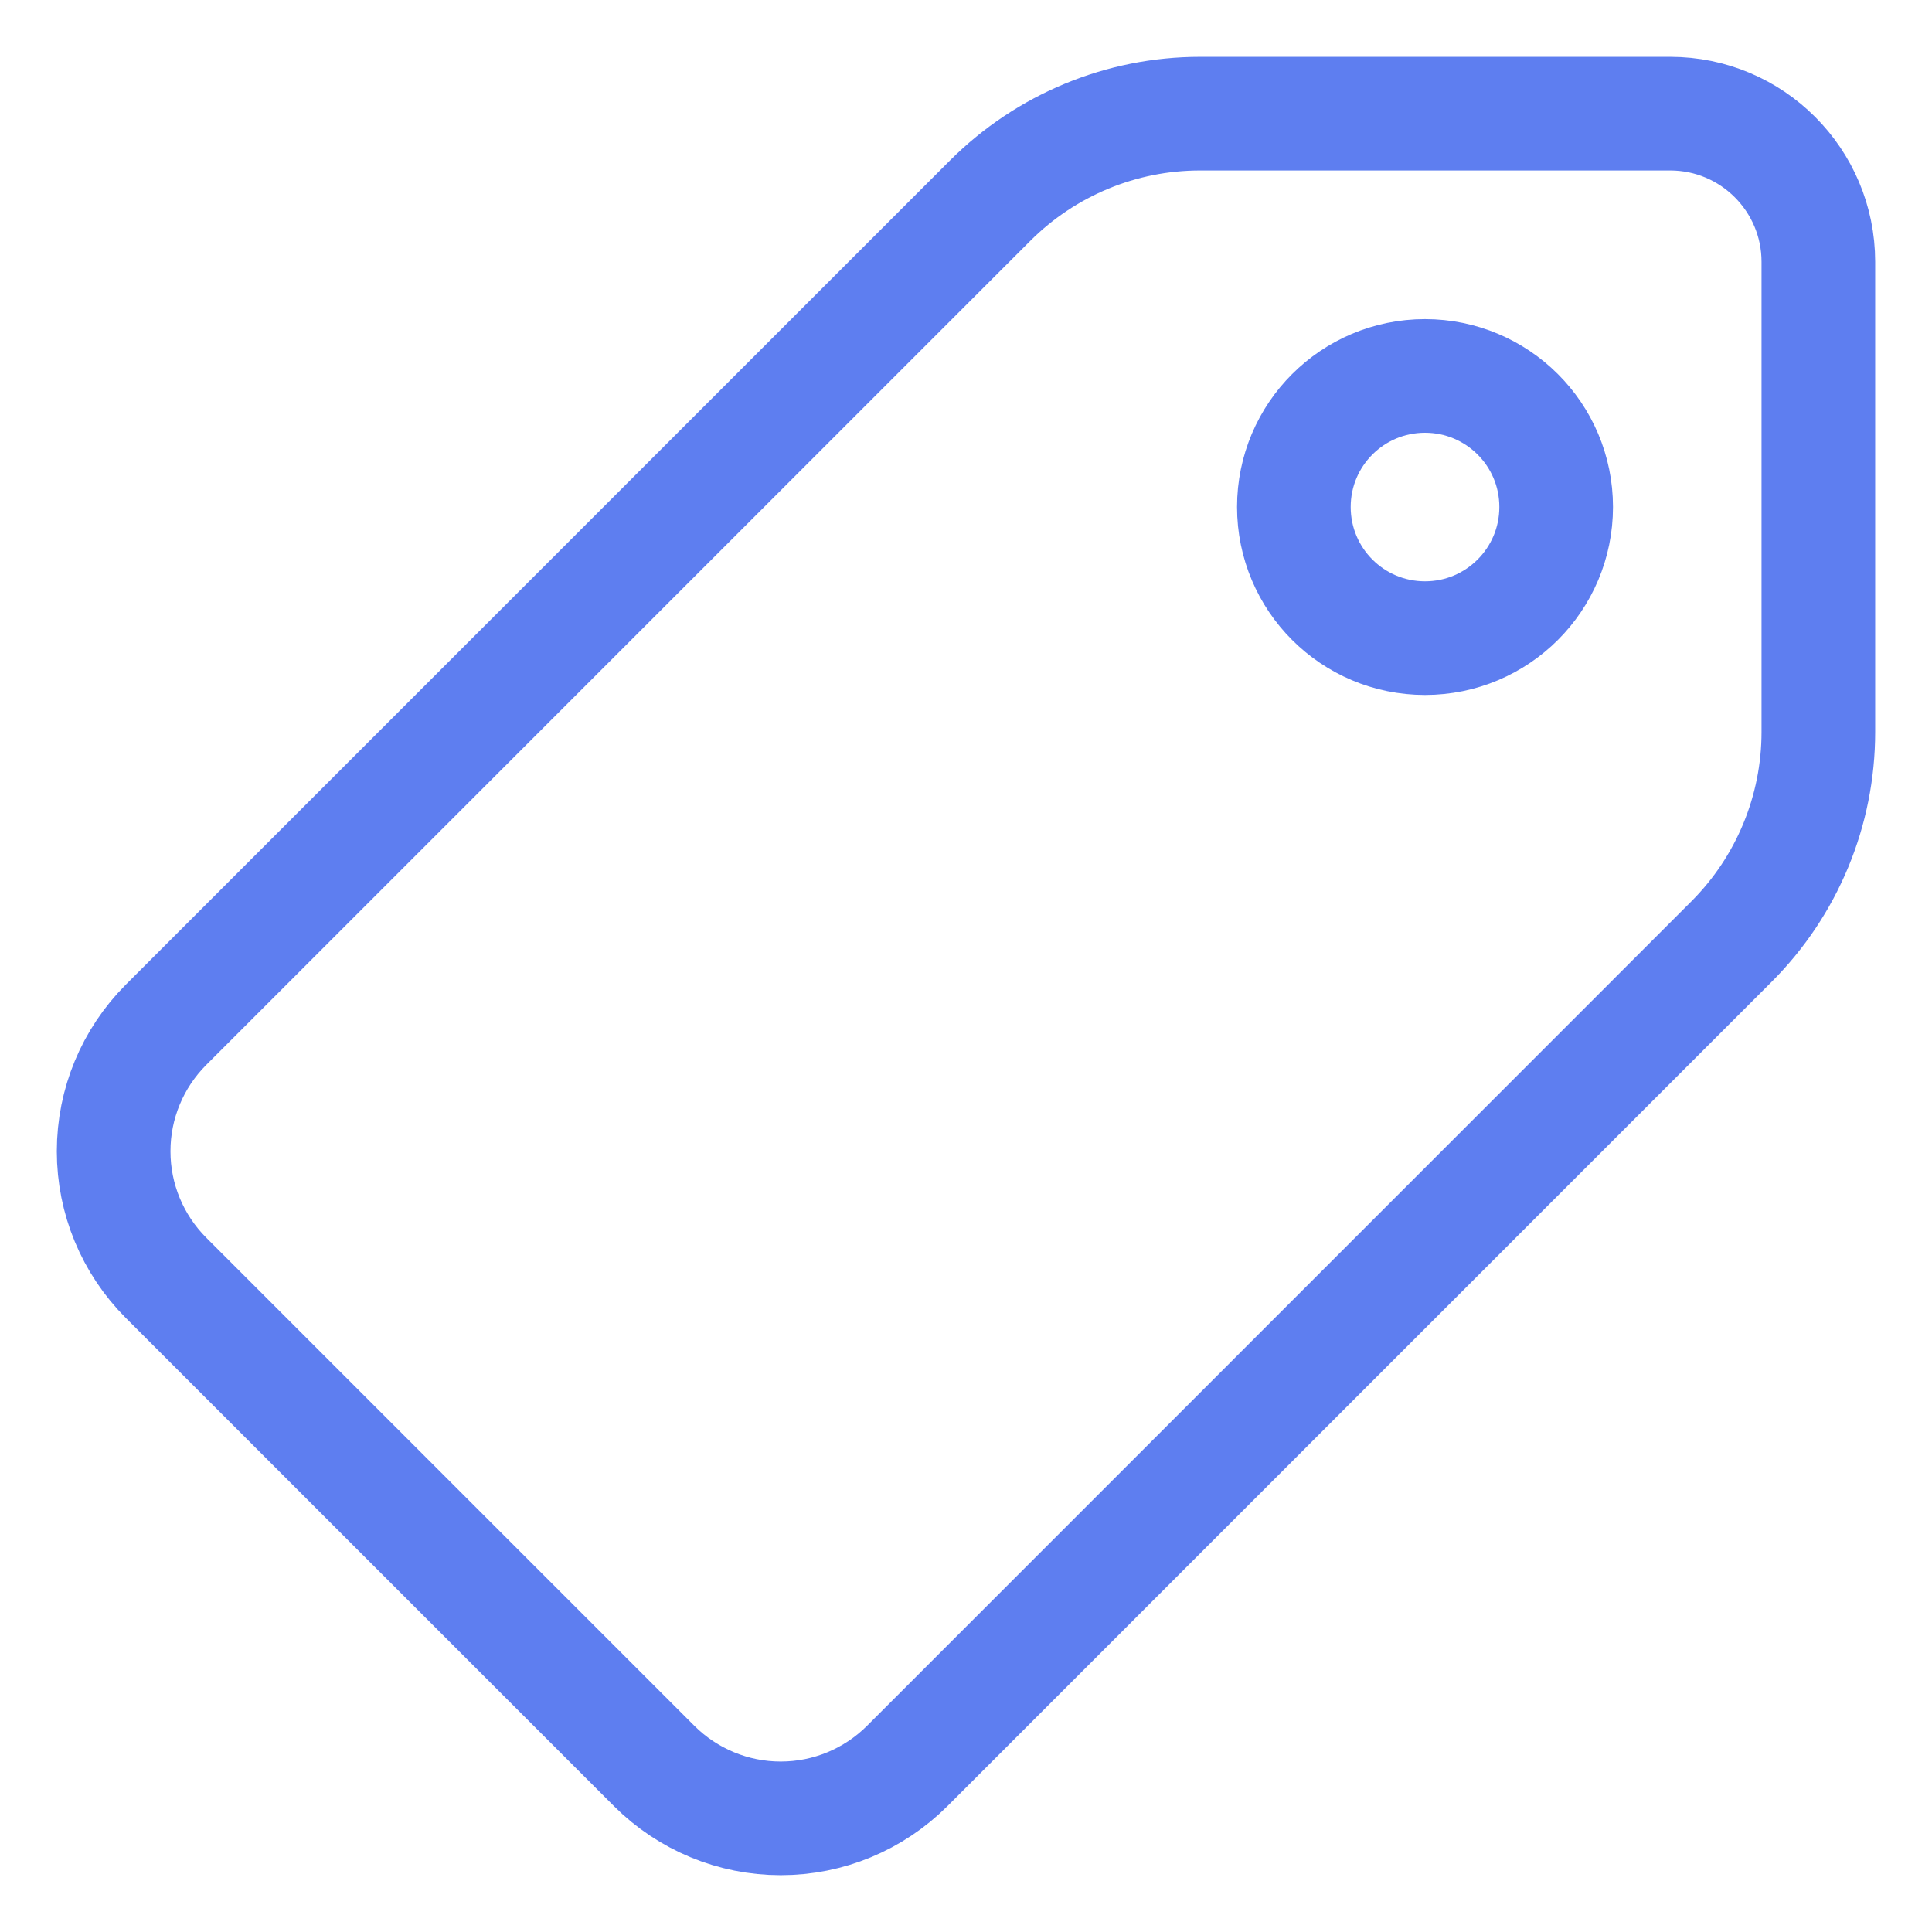 <svg width="17" height="17" viewBox="0 0 17 17" fill="none" xmlns="http://www.w3.org/2000/svg">
<path fill-rule="evenodd" clip-rule="evenodd" d="M7.982 15.54L15.236 8.285C15.725 7.796 16 7.133 16 6.441V2.304C16 1.584 15.416 1 14.696 1H10.559C9.867 1 9.204 1.275 8.714 1.764L1.46 9.018C1.166 9.313 1 9.712 1 10.129V10.132C1 10.549 1.166 10.948 1.46 11.243L5.757 15.54C6.052 15.834 6.452 16 6.868 16H6.871C7.288 16 7.687 15.834 7.982 15.54Z" stroke="#5E7EF0" stroke-linecap="round" stroke-linejoin="round"/>
<path fill-rule="evenodd" clip-rule="evenodd" d="M13.693 4.461C13.693 5.099 13.176 5.615 12.539 5.615C11.901 5.615 11.385 5.099 11.385 4.461C11.385 3.824 11.901 3.308 12.539 3.308C13.176 3.308 13.693 3.824 13.693 4.461Z" stroke="#5E7EF0" stroke-linecap="round" stroke-linejoin="round"/>
</svg>
